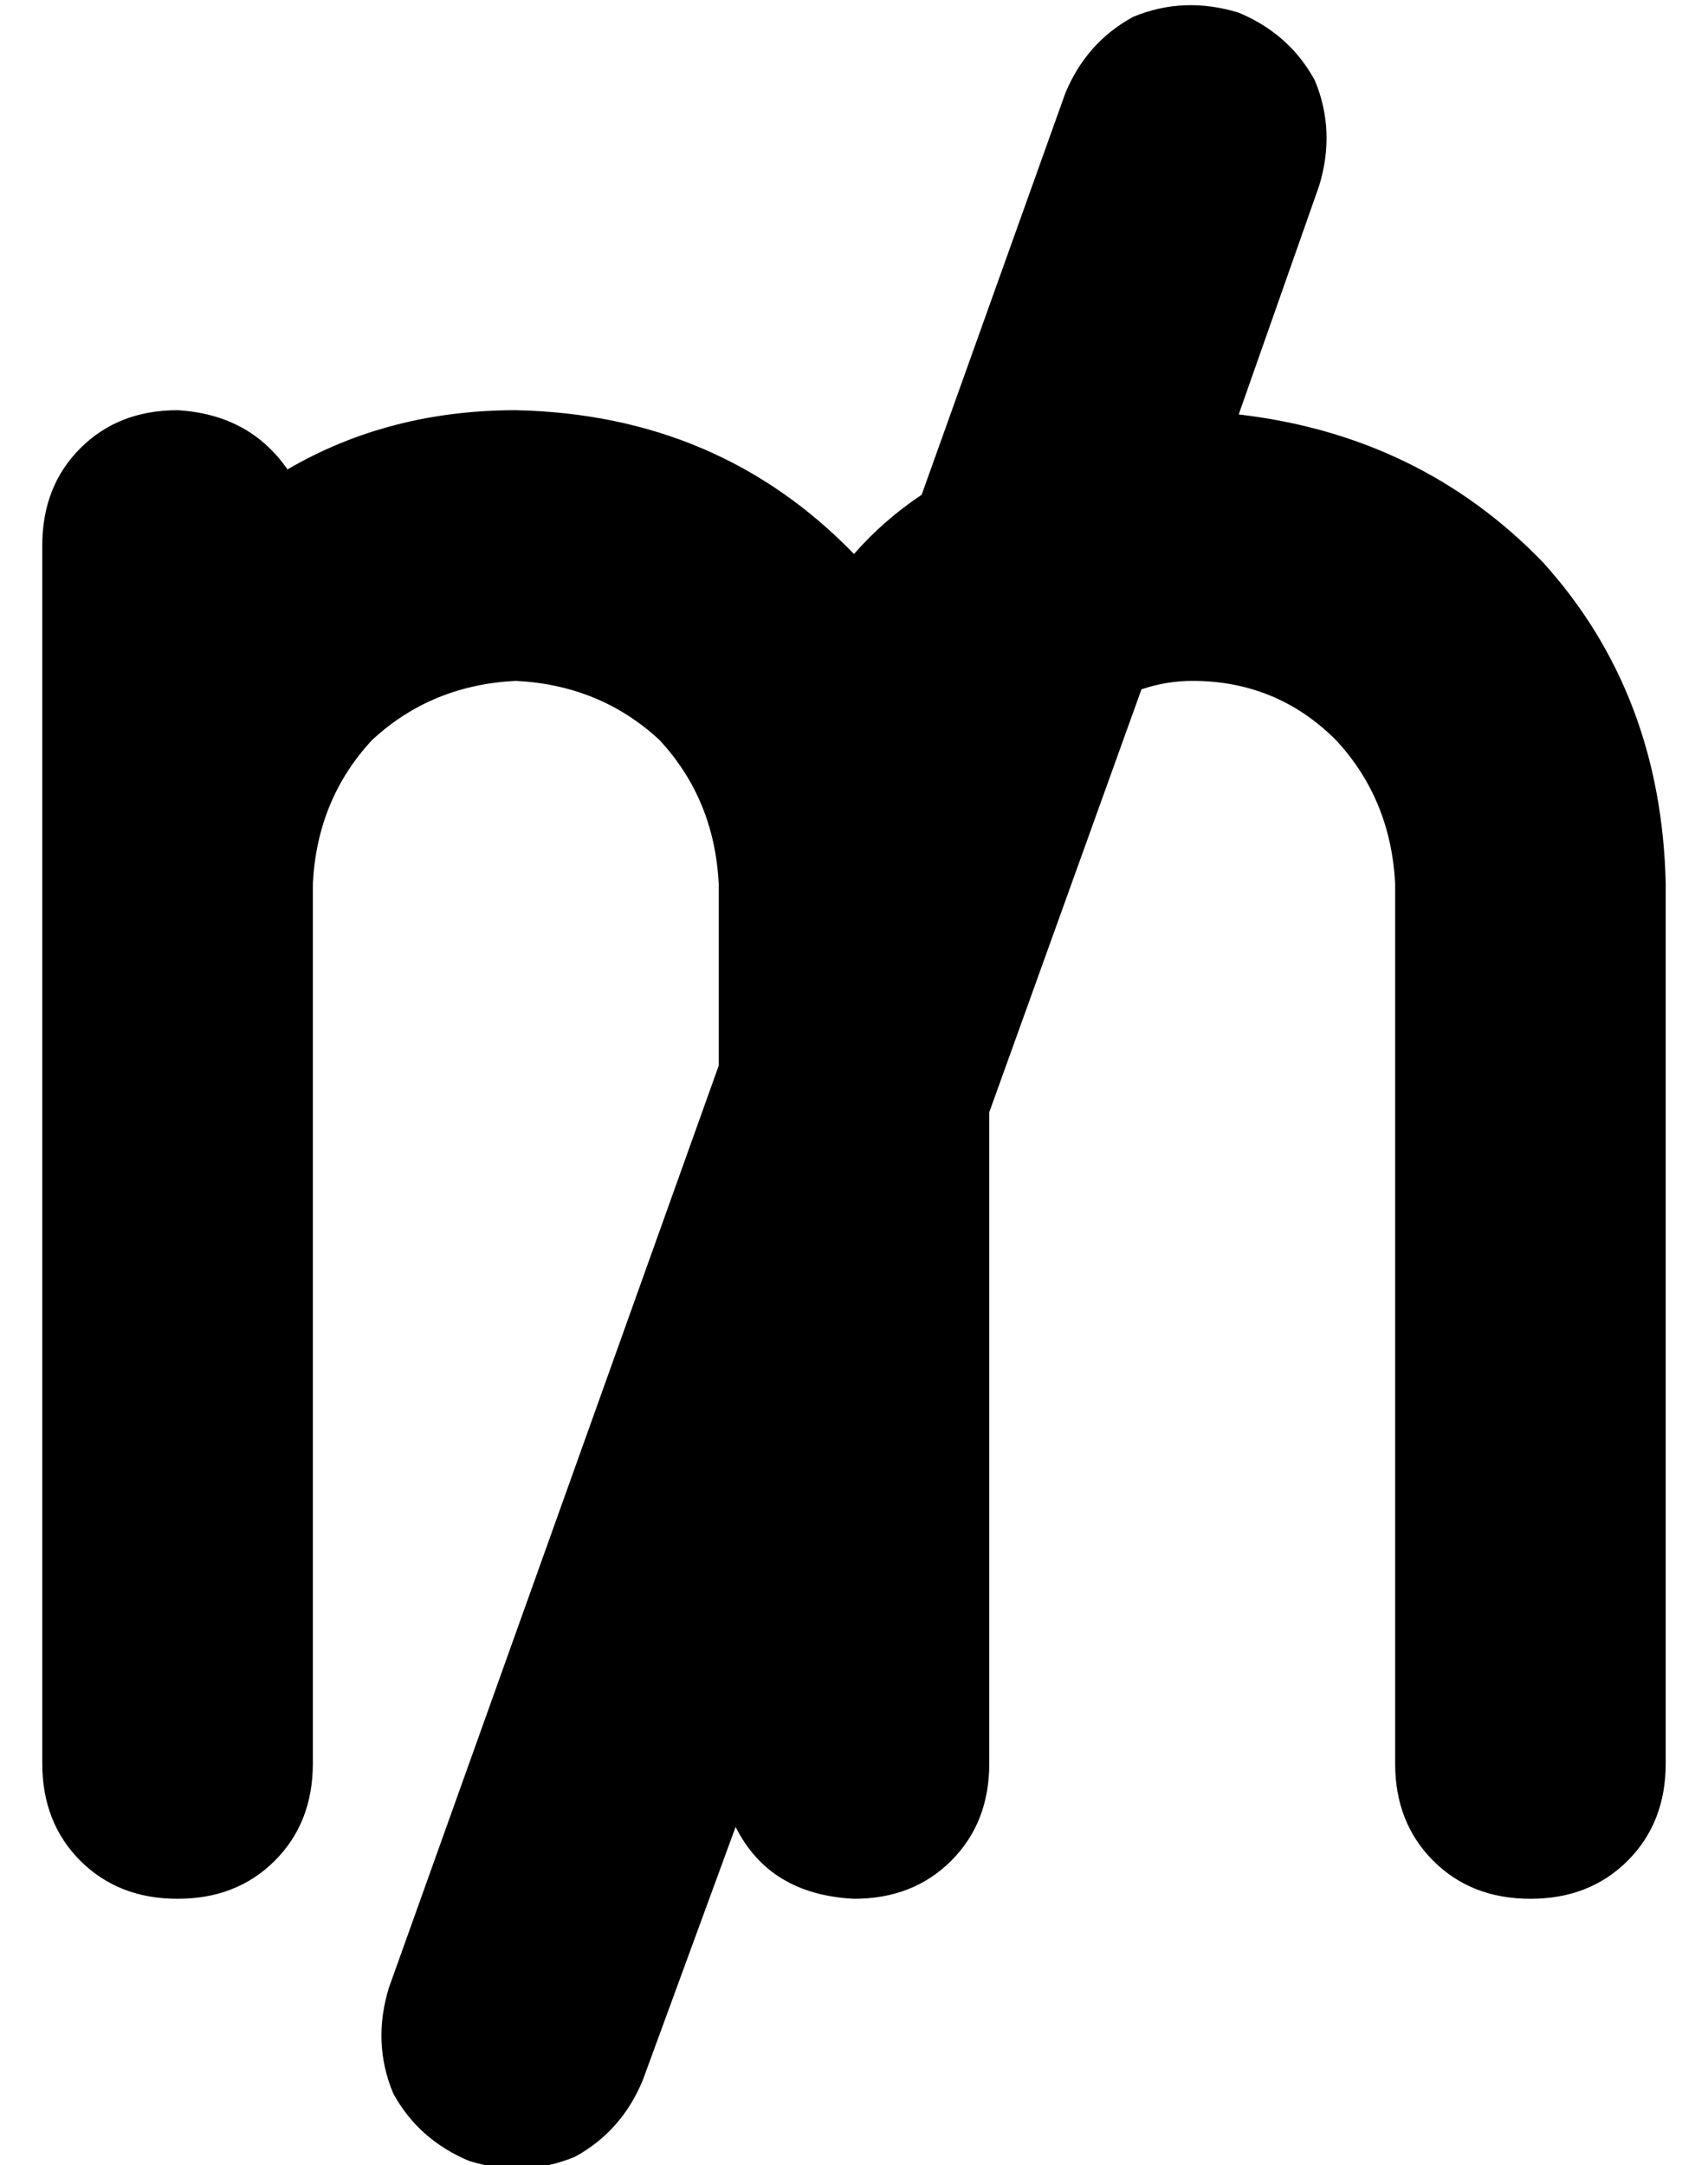 <?xml version="1.0" standalone="no"?>
<!DOCTYPE svg PUBLIC "-//W3C//DTD SVG 1.1//EN" "http://www.w3.org/Graphics/SVG/1.1/DTD/svg11.dtd" >
<svg xmlns="http://www.w3.org/2000/svg" xmlns:xlink="http://www.w3.org/1999/xlink" version="1.1" viewBox="-10 -40 404 512">
   <path fill="currentColor"
d="M302 4q4 -13 -1 -25v0v0q-6 -11 -18 -16q-13 -4 -25 1q-11 6 -16 18l-34 95v0q-9 6 -16 14q-32 -33 -80 -34q-30 0 -54 14q-9 -13 -26 -14q-14 0 -23 9t-9 23v80v0v208v0q0 14 9 23t23 9t23 -9t9 -23v-208v0q1 -20 14 -34q14 -13 34 -14q20 1 34 14q13 14 14 34v43v0
l-78 218v0q-4 13 1 25q6 11 18 16q13 4 25 -1q11 -6 16 -18l22 -60v0q8 16 28 17q14 0 23 -9t9 -23v-154v0l36 -100v0q6 -2 12 -2q20 0 34 14q13 14 14 34v208v0q0 14 9 23t23 9t23 -9t9 -23v-208v0q-1 -45 -29 -76q-29 -30 -72 -35l19 -54v0z" />
</svg>

